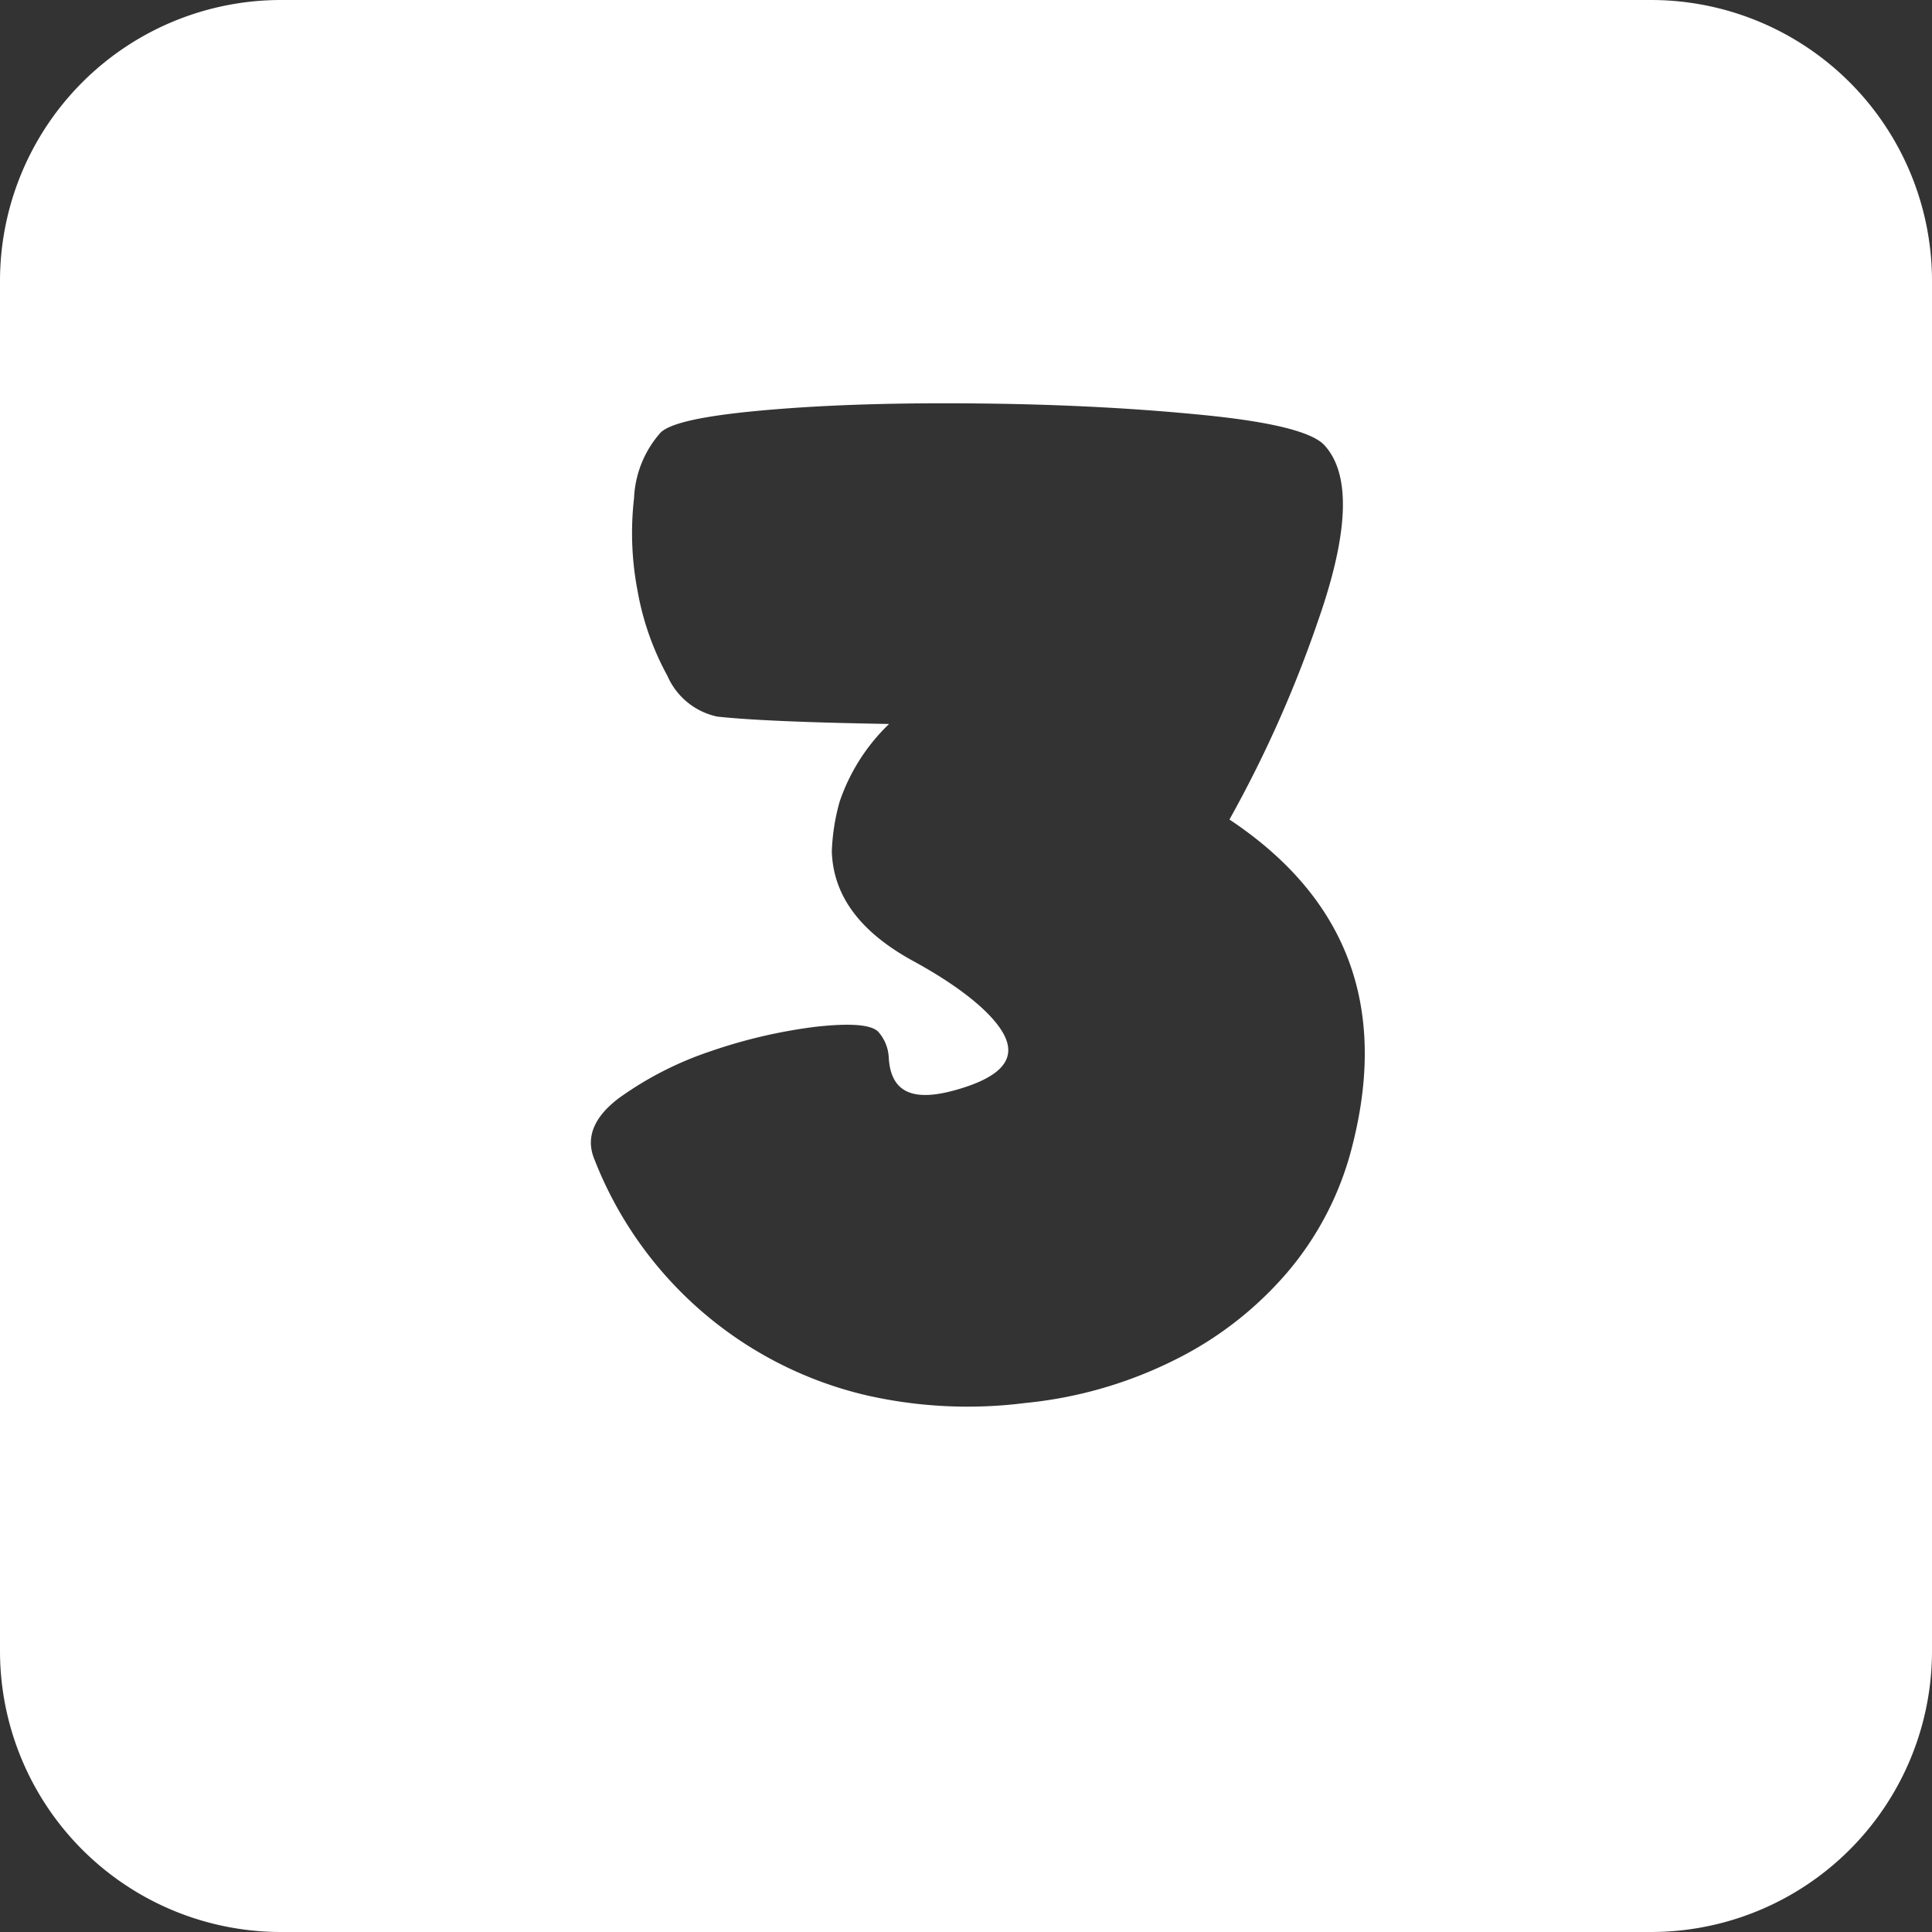 <svg xmlns="http://www.w3.org/2000/svg" viewBox="0 0 55 55"><rect x="0" y="0" width="55" height="55" fill="#333333" stroke="none"/><defs><style>.cls-1{fill:#fff;}</style></defs><title>3_white</title><g id="Layer_2" data-name="Layer 2"><g id="Black"><path class="cls-1" d="M47,0H8A8,8,0,0,0,0,8V47a8,8,0,0,0,8,8H47a8,8,0,0,0,8-8V8A8,8,0,0,0,47,0ZM38.5,32.61a8.87,8.87,0,0,1-1.86,3.62,10.14,10.14,0,0,1-3.19,2.48,12.14,12.14,0,0,1-4.26,1.23,13,13,0,0,1-4.53-.22A11,11,0,0,1,16.92,33c-.26-.63,0-1.21.7-1.74a9.76,9.76,0,0,1,2.6-1.33,14.8,14.8,0,0,1,3-.7c1-.11,1.56-.06,1.77.13a1.18,1.18,0,0,1,.31.73c.05,1,.67,1.28,1.87.95s1.69-.79,1.49-1.4S27.54,28.2,26,27.36s-2.28-1.88-2.32-3.12a6,6,0,0,1,.22-1.41,5.53,5.53,0,0,1,1.41-2.22q-3.53-.06-4.89-.21A2,2,0,0,1,19,19.24a7.88,7.88,0,0,1-.85-2.42,8.72,8.72,0,0,1-.1-2.64,3,3,0,0,1,.76-1.87c.32-.3,1.42-.51,3.29-.66s3.91-.19,6.1-.16,4.22.14,6.11.33,3,.47,3.37.83q1.17,1.22-.15,5A34.56,34.56,0,0,1,35,23.33C38.35,25.56,39.51,28.65,38.5,32.61Z"/></g></g></svg>